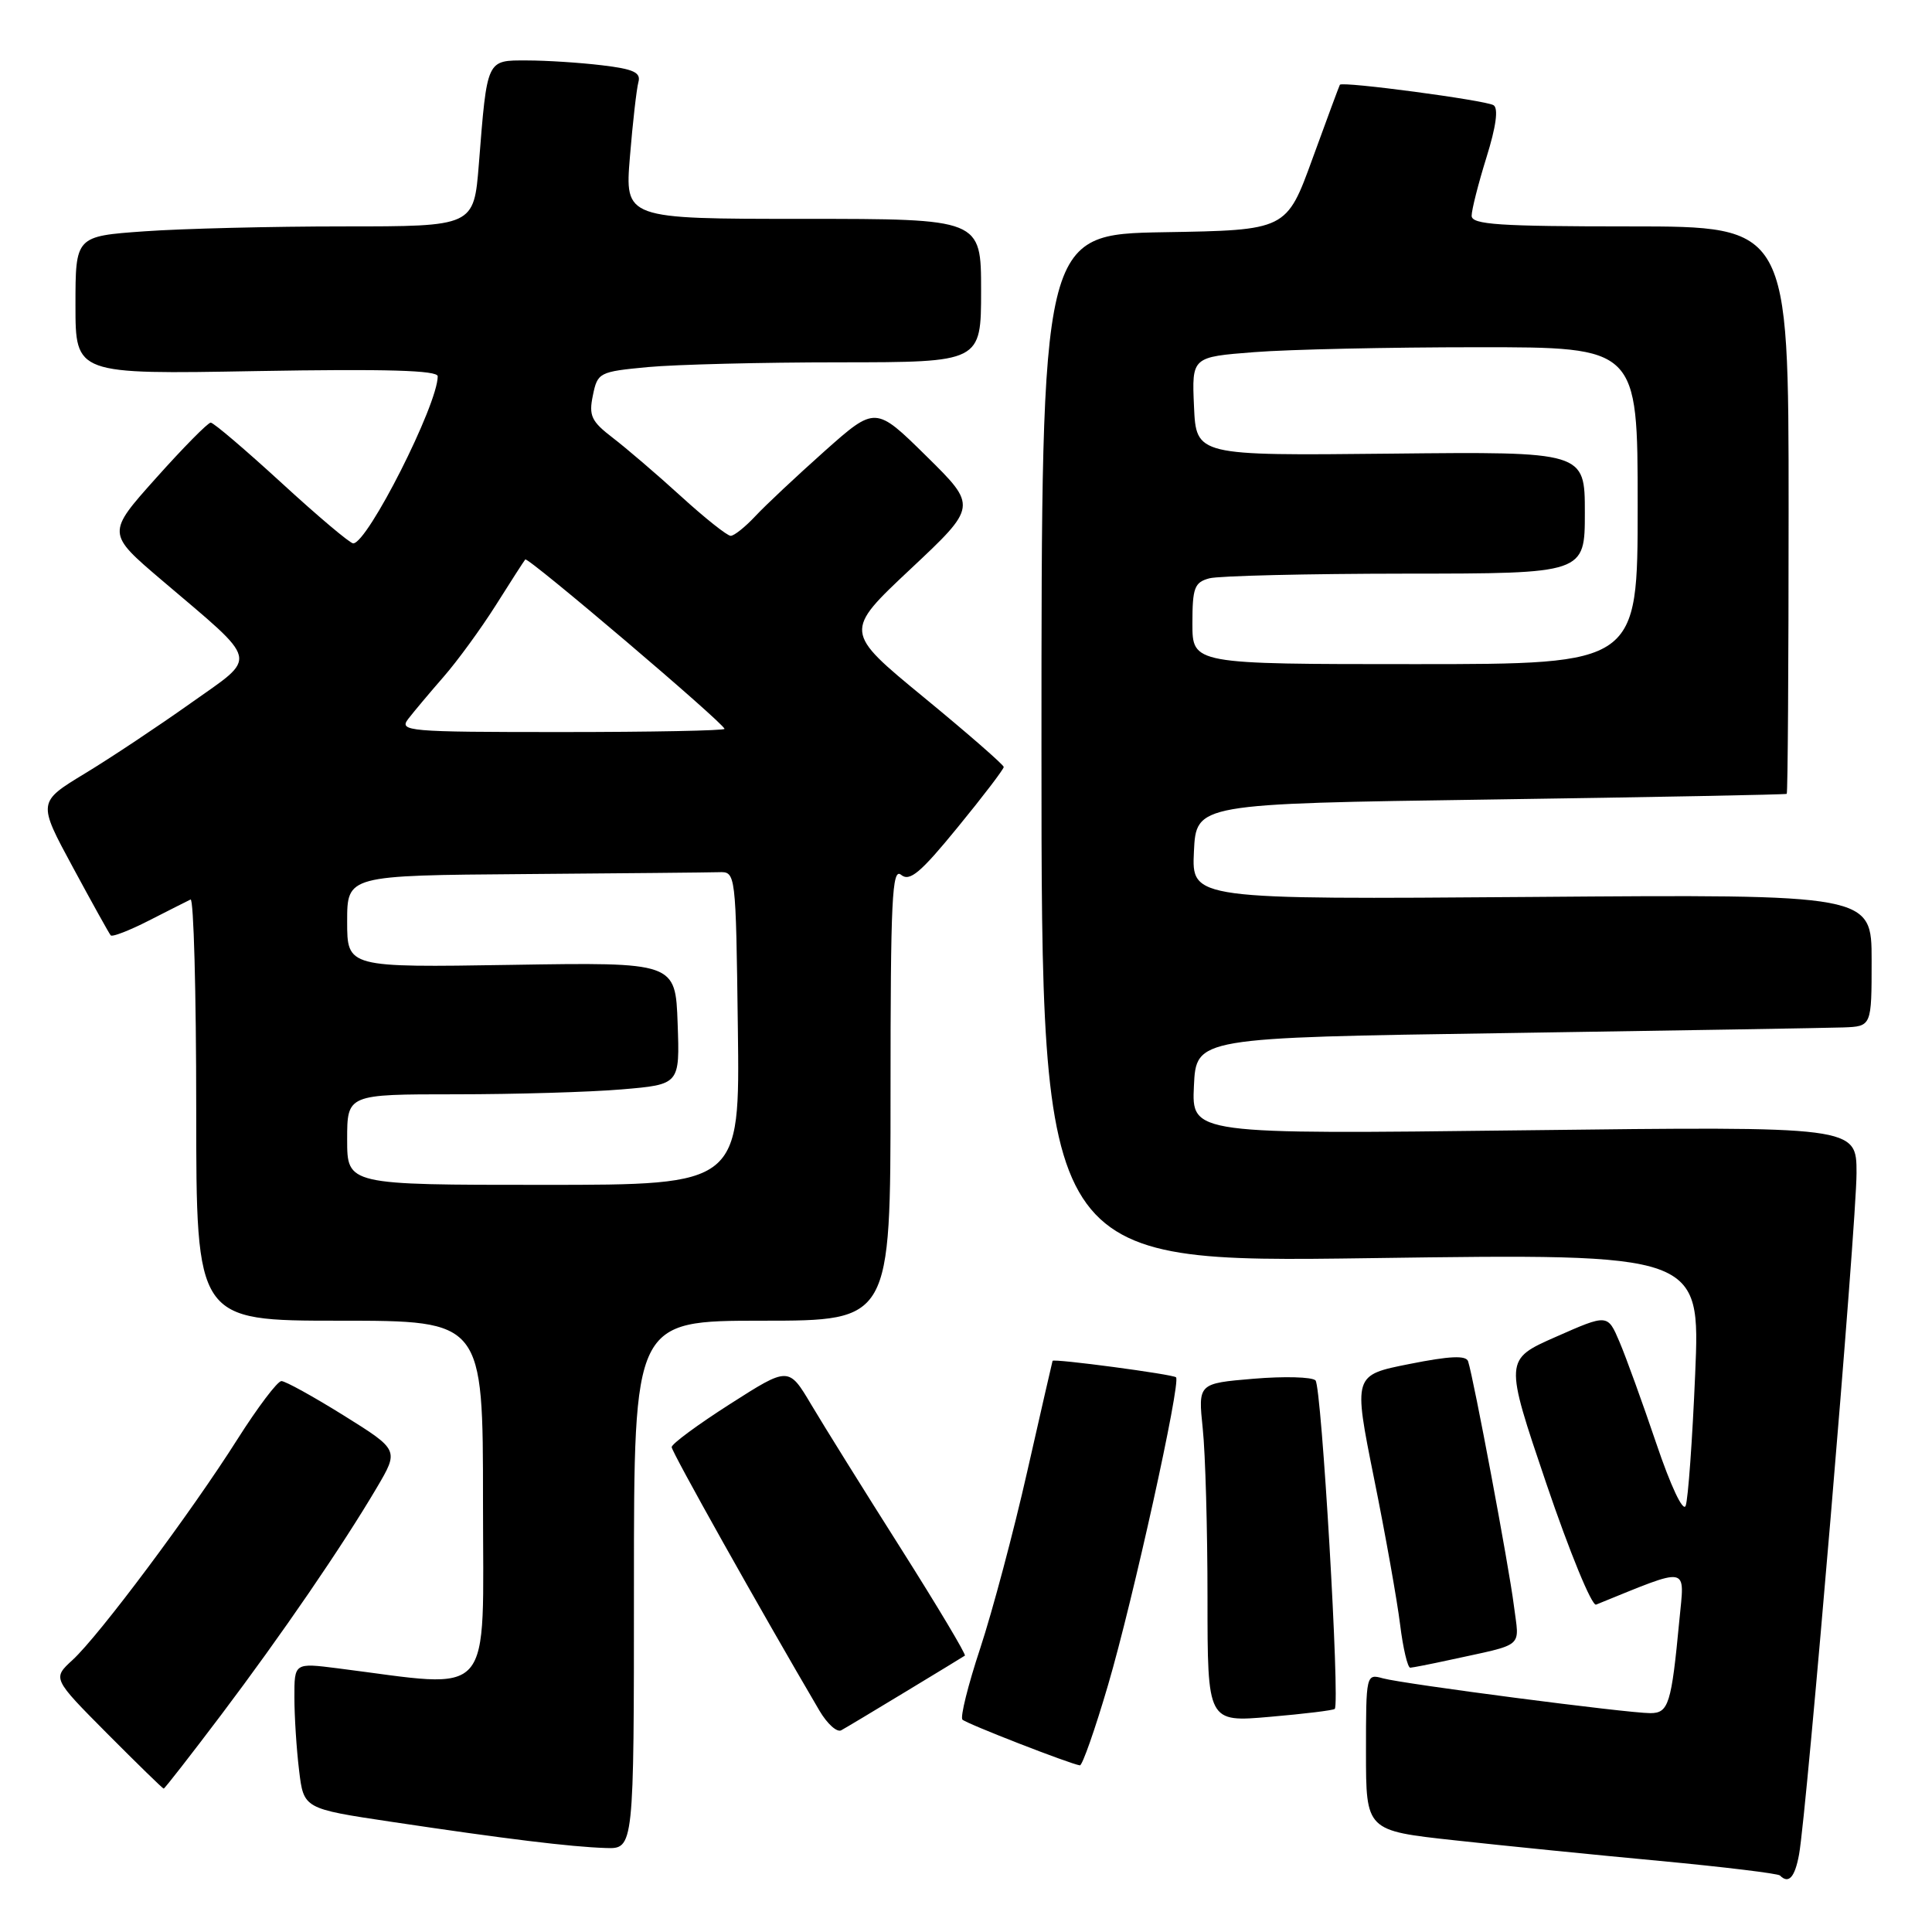 <?xml version="1.0" encoding="UTF-8" standalone="no"?>
<!DOCTYPE svg PUBLIC "-//W3C//DTD SVG 1.1//EN" "http://www.w3.org/Graphics/SVG/1.1/DTD/svg11.dtd" >
<svg xmlns="http://www.w3.org/2000/svg" xmlns:xlink="http://www.w3.org/1999/xlink" version="1.1" viewBox="0 0 256 256">
 <g >
 <path fill="currentColor"
d=" M 238.38 245.75 C 239.40 240.31 246.00 162.06 246.00 155.44 C 246.00 149.24 246.00 149.24 201.95 149.77 C 157.90 150.30 157.90 150.30 158.20 143.90 C 158.50 137.50 158.50 137.50 199.50 136.89 C 222.05 136.55 242.19 136.21 244.25 136.14 C 248.00 136.00 248.00 136.00 248.00 127.25 C 248.00 118.50 248.00 118.50 202.95 118.85 C 157.90 119.19 157.90 119.19 158.20 112.85 C 158.50 106.50 158.50 106.50 197.50 105.94 C 218.95 105.63 236.61 105.29 236.75 105.19 C 236.89 105.08 237.00 88.12 237.00 67.50 C 237.00 30.00 237.00 30.00 216.00 30.00 C 198.59 30.00 195.00 29.76 195.00 28.59 C 195.00 27.81 195.88 24.34 196.96 20.87 C 198.24 16.77 198.57 14.35 197.90 13.94 C 196.83 13.28 177.85 10.75 177.54 11.23 C 177.45 11.38 175.82 15.78 173.92 21.00 C 170.47 30.50 170.47 30.50 154.23 30.77 C 138.00 31.05 138.00 31.05 138.00 99.19 C 138.00 167.32 138.00 167.32 181.65 166.71 C 225.30 166.10 225.30 166.10 224.62 182.05 C 224.25 190.82 223.68 198.68 223.36 199.52 C 223.02 200.40 221.38 196.92 219.47 191.27 C 217.65 185.90 215.46 179.84 214.59 177.80 C 213.02 174.11 213.02 174.11 206.18 177.13 C 199.33 180.15 199.33 180.15 204.90 196.59 C 207.97 205.63 210.93 212.85 211.49 212.62 C 224.07 207.52 223.22 207.36 222.52 214.73 C 221.47 225.81 221.10 227.00 218.67 227.00 C 215.63 227.00 185.98 223.14 183.25 222.39 C 181.02 221.77 181.00 221.86 181.00 232.17 C 181.00 242.57 181.00 242.57 192.75 243.85 C 199.21 244.56 211.44 245.79 219.93 246.58 C 228.42 247.38 235.58 248.25 235.85 248.51 C 237.00 249.67 237.82 248.78 238.38 245.75 Z  M 84.00 210.00 C 84.00 175.00 84.00 175.00 101.00 175.00 C 118.00 175.00 118.00 175.00 118.00 144.88 C 118.00 119.15 118.20 114.92 119.40 115.92 C 120.54 116.86 121.97 115.66 126.90 109.62 C 130.26 105.52 133.00 101.92 133.00 101.63 C 133.00 101.35 128.24 97.19 122.41 92.40 C 111.82 83.69 111.82 83.69 120.66 75.39 C 129.50 67.09 129.50 67.09 122.75 60.44 C 116.00 53.79 116.00 53.79 109.25 59.79 C 105.54 63.10 101.41 66.97 100.08 68.40 C 98.74 69.83 97.28 71.00 96.82 71.00 C 96.36 71.00 93.39 68.64 90.22 65.75 C 87.05 62.86 82.98 59.38 81.18 58.00 C 78.35 55.83 78.00 55.08 78.56 52.39 C 79.18 49.36 79.39 49.25 85.85 48.64 C 89.51 48.30 100.94 48.01 111.25 48.01 C 130.00 48.00 130.00 48.00 130.00 38.50 C 130.00 29.00 130.00 29.00 106.40 29.00 C 82.79 29.00 82.79 29.00 83.47 20.75 C 83.84 16.21 84.35 11.78 84.59 10.89 C 84.95 9.61 83.97 9.15 79.77 8.65 C 76.87 8.30 72.40 8.01 69.83 8.01 C 64.44 8.00 64.56 7.72 63.45 21.75 C 62.79 30.00 62.79 30.00 45.55 30.00 C 36.07 30.00 24.19 30.29 19.15 30.65 C 10.00 31.30 10.00 31.30 10.00 40.45 C 10.00 49.60 10.00 49.60 34.00 49.17 C 51.22 48.87 58.00 49.07 58.00 49.86 C 58.00 53.62 48.70 72.00 46.80 72.00 C 46.38 72.00 42.11 68.40 37.32 64.00 C 32.52 59.60 28.30 56.00 27.92 56.00 C 27.55 56.00 24.29 59.30 20.69 63.33 C 14.13 70.66 14.13 70.66 21.44 76.88 C 34.55 88.04 34.26 86.79 25.26 93.18 C 20.99 96.21 14.69 100.41 11.25 102.49 C 4.99 106.29 4.99 106.29 9.64 114.89 C 12.20 119.63 14.46 123.70 14.67 123.94 C 14.88 124.18 17.17 123.29 19.77 121.96 C 22.37 120.63 24.84 119.39 25.25 119.19 C 25.66 118.99 26.00 131.47 26.00 146.92 C 26.00 175.00 26.00 175.00 45.00 175.00 C 64.00 175.00 64.00 175.00 64.00 199.03 C 64.00 225.71 65.74 223.72 44.75 221.06 C 39.00 220.33 39.00 220.33 39.01 224.92 C 39.01 227.44 39.29 231.79 39.63 234.58 C 40.24 239.66 40.24 239.66 51.87 241.40 C 66.95 243.66 75.60 244.72 80.25 244.87 C 84.00 245.00 84.00 245.00 84.00 210.00 Z  M 29.29 227.25 C 37.33 216.59 45.34 204.90 49.93 197.12 C 52.87 192.13 52.87 192.13 45.55 187.56 C 41.52 185.05 37.81 183.00 37.29 183.00 C 36.77 183.00 34.15 186.47 31.46 190.71 C 25.31 200.43 13.13 216.73 9.62 219.95 C 6.95 222.40 6.95 222.40 14.20 229.70 C 18.19 233.71 21.56 237.00 21.69 237.00 C 21.82 237.00 25.24 232.61 29.29 227.25 Z  M 146.83 223.25 C 150.13 212.02 156.50 183.16 155.83 182.50 C 155.43 182.10 139.58 179.99 139.47 180.32 C 139.43 180.42 137.92 187.03 136.11 195.00 C 134.31 202.97 131.50 213.50 129.89 218.39 C 128.27 223.28 127.21 227.54 127.53 227.86 C 128.07 228.40 141.77 233.73 143.09 233.92 C 143.41 233.96 145.10 229.16 146.83 223.25 Z  M 120.00 224.16 C 124.12 221.67 127.66 219.51 127.85 219.38 C 128.04 219.24 124.22 212.84 119.35 205.15 C 114.48 197.47 109.15 188.91 107.50 186.13 C 104.50 181.08 104.50 181.08 96.75 186.03 C 92.49 188.75 89.00 191.32 89.00 191.75 C 89.00 192.39 100.65 213.16 108.58 226.67 C 109.61 228.42 110.91 229.59 111.47 229.27 C 112.04 228.96 115.88 226.66 120.00 224.16 Z  M 176.86 226.44 C 177.58 225.78 175.12 183.72 174.31 182.91 C 173.85 182.45 170.16 182.35 166.11 182.69 C 158.75 183.31 158.75 183.31 159.37 189.30 C 159.72 192.60 160.00 202.70 160.00 211.75 C 160.00 228.21 160.00 228.21 168.25 227.49 C 172.79 227.10 176.66 226.63 176.86 226.44 Z  M 192.00 219.97 C 202.23 217.73 201.32 218.50 200.59 212.70 C 199.96 207.66 195.27 182.64 194.53 180.38 C 194.26 179.57 192.09 179.67 186.74 180.74 C 179.32 182.21 179.32 182.21 182.06 195.86 C 183.58 203.36 185.13 212.09 185.52 215.25 C 185.91 218.41 186.52 220.99 186.87 220.98 C 187.21 220.96 189.53 220.51 192.00 219.97 Z  M 158.00 82.62 C 158.00 77.88 158.27 77.16 160.25 76.63 C 161.49 76.30 173.19 76.02 186.25 76.01 C 210.00 76.00 210.00 76.00 210.00 67.92 C 210.00 59.84 210.00 59.84 184.25 60.11 C 158.50 60.38 158.50 60.38 158.21 53.84 C 157.92 47.30 157.92 47.30 166.21 46.66 C 170.77 46.30 184.06 46.01 195.75 46.01 C 217.00 46.00 217.00 46.00 217.00 67.00 C 217.00 88.00 217.00 88.00 187.50 88.00 C 158.00 88.00 158.00 88.00 158.00 82.62 Z  M 46.00 151.00 C 46.00 145.00 46.00 145.00 60.35 145.00 C 68.24 145.00 78.16 144.71 82.39 144.35 C 90.08 143.70 90.08 143.70 89.79 135.60 C 89.50 127.50 89.50 127.50 67.75 127.85 C 46.00 128.20 46.00 128.20 46.00 122.10 C 46.00 116.00 46.00 116.00 69.50 115.82 C 82.43 115.72 94.01 115.61 95.25 115.57 C 97.50 115.50 97.50 115.50 97.77 136.25 C 98.04 157.00 98.04 157.00 72.02 157.00 C 46.00 157.00 46.00 157.00 46.00 151.00 Z  M 54.10 95.25 C 54.84 94.29 56.94 91.79 58.77 89.69 C 60.60 87.60 63.72 83.32 65.70 80.19 C 67.67 77.06 69.43 74.33 69.60 74.13 C 69.93 73.73 96.00 95.89 96.00 96.58 C 96.00 96.81 86.27 97.00 74.38 97.00 C 53.94 97.00 52.83 96.90 54.10 95.25 Z "/>
</g>
</svg>
